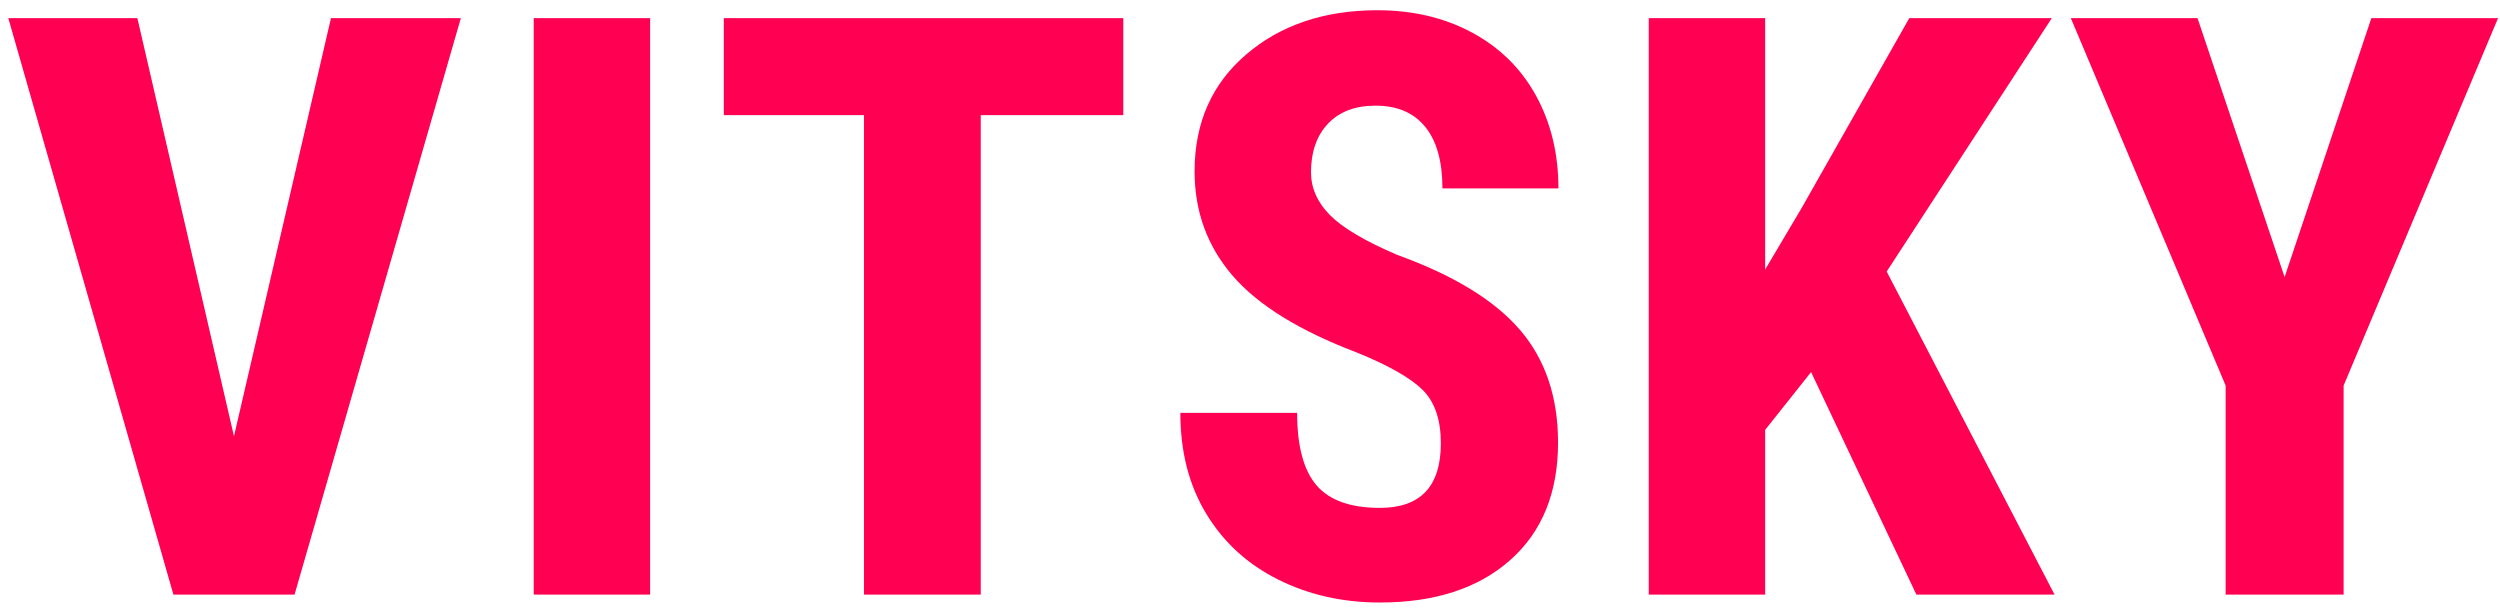 <?xml version="1.0" encoding="UTF-8"?>
<svg width="185px" height="45px" viewBox="0 0 185 45" version="1.1" xmlns="http://www.w3.org/2000/svg" xmlns:xlink="http://www.w3.org/1999/xlink">
    <!-- Generator: Sketch 47 (45396) - http://www.bohemiancoding.com/sketch -->
    <title>Vitsky SVG</title>
    <desc>Created with Sketch.</desc>
    <defs></defs>
    <g id="Symbols" stroke="none" stroke-width="1" fill="none" fill-rule="evenodd">
        <path d="M17.314,32.281 L24.492,1.344 L34.102,1.344 L21.797,44 L12.832,44 L0.615,1.344 L10.166,1.344 L17.314,32.281 Z M48.109,44 L39.496,44 L39.496,1.344 L48.109,1.344 L48.109,44 Z M83.123,8.521 L72.576,8.521 L72.576,44 L63.934,44 L63.934,8.521 L53.562,8.521 L53.562,1.344 L83.123,1.344 L83.123,8.521 Z M106.623,32.809 C106.623,31.07 106.179,29.757 105.29,28.868 C104.401,27.979 102.785,27.057 100.441,26.1 C96.164,24.479 93.088,22.579 91.213,20.401 C89.338,18.224 88.4,15.65 88.4,12.682 C88.4,9.088 89.675,6.202 92.224,4.024 C94.772,1.847 98.01,0.758 101.936,0.758 C104.553,0.758 106.887,1.31 108.938,2.413 C110.988,3.517 112.565,5.074 113.669,7.086 C114.772,9.098 115.324,11.383 115.324,13.941 L106.74,13.941 C106.74,11.949 106.315,10.431 105.466,9.386 C104.616,8.341 103.391,7.818 101.789,7.818 C100.285,7.818 99.113,8.263 98.273,9.151 C97.434,10.04 97.014,11.236 97.014,12.74 C97.014,13.912 97.482,14.972 98.42,15.919 C99.357,16.866 101.018,17.848 103.4,18.863 C107.561,20.367 110.583,22.213 112.468,24.4 C114.353,26.588 115.295,29.371 115.295,32.75 C115.295,36.461 114.113,39.361 111.75,41.451 C109.387,43.541 106.174,44.586 102.111,44.586 C99.357,44.586 96.848,44.02 94.582,42.887 C92.316,41.754 90.544,40.133 89.265,38.023 C87.985,35.914 87.346,33.424 87.346,30.553 L95.988,30.553 C95.988,33.014 96.467,34.801 97.424,35.914 C98.381,37.027 99.943,37.584 102.111,37.584 C105.119,37.584 106.623,35.992 106.623,32.809 Z M134.02,27.535 L130.621,31.812 L130.621,44 L122.008,44 L122.008,1.344 L130.621,1.344 L130.621,19.947 L133.346,15.348 L141.285,1.344 L151.832,1.344 L139.615,20.094 L152.037,44 L141.812,44 L134.02,27.535 Z M169.062,20.504 L175.479,1.344 L184.854,1.344 L173.428,28.531 L173.428,44 L164.697,44 L164.697,28.531 L153.242,1.344 L162.617,1.344 L169.062,20.504 Z" id="Vitsky-SVG" fill="#FF0052"></path>
    </g>
</svg>
